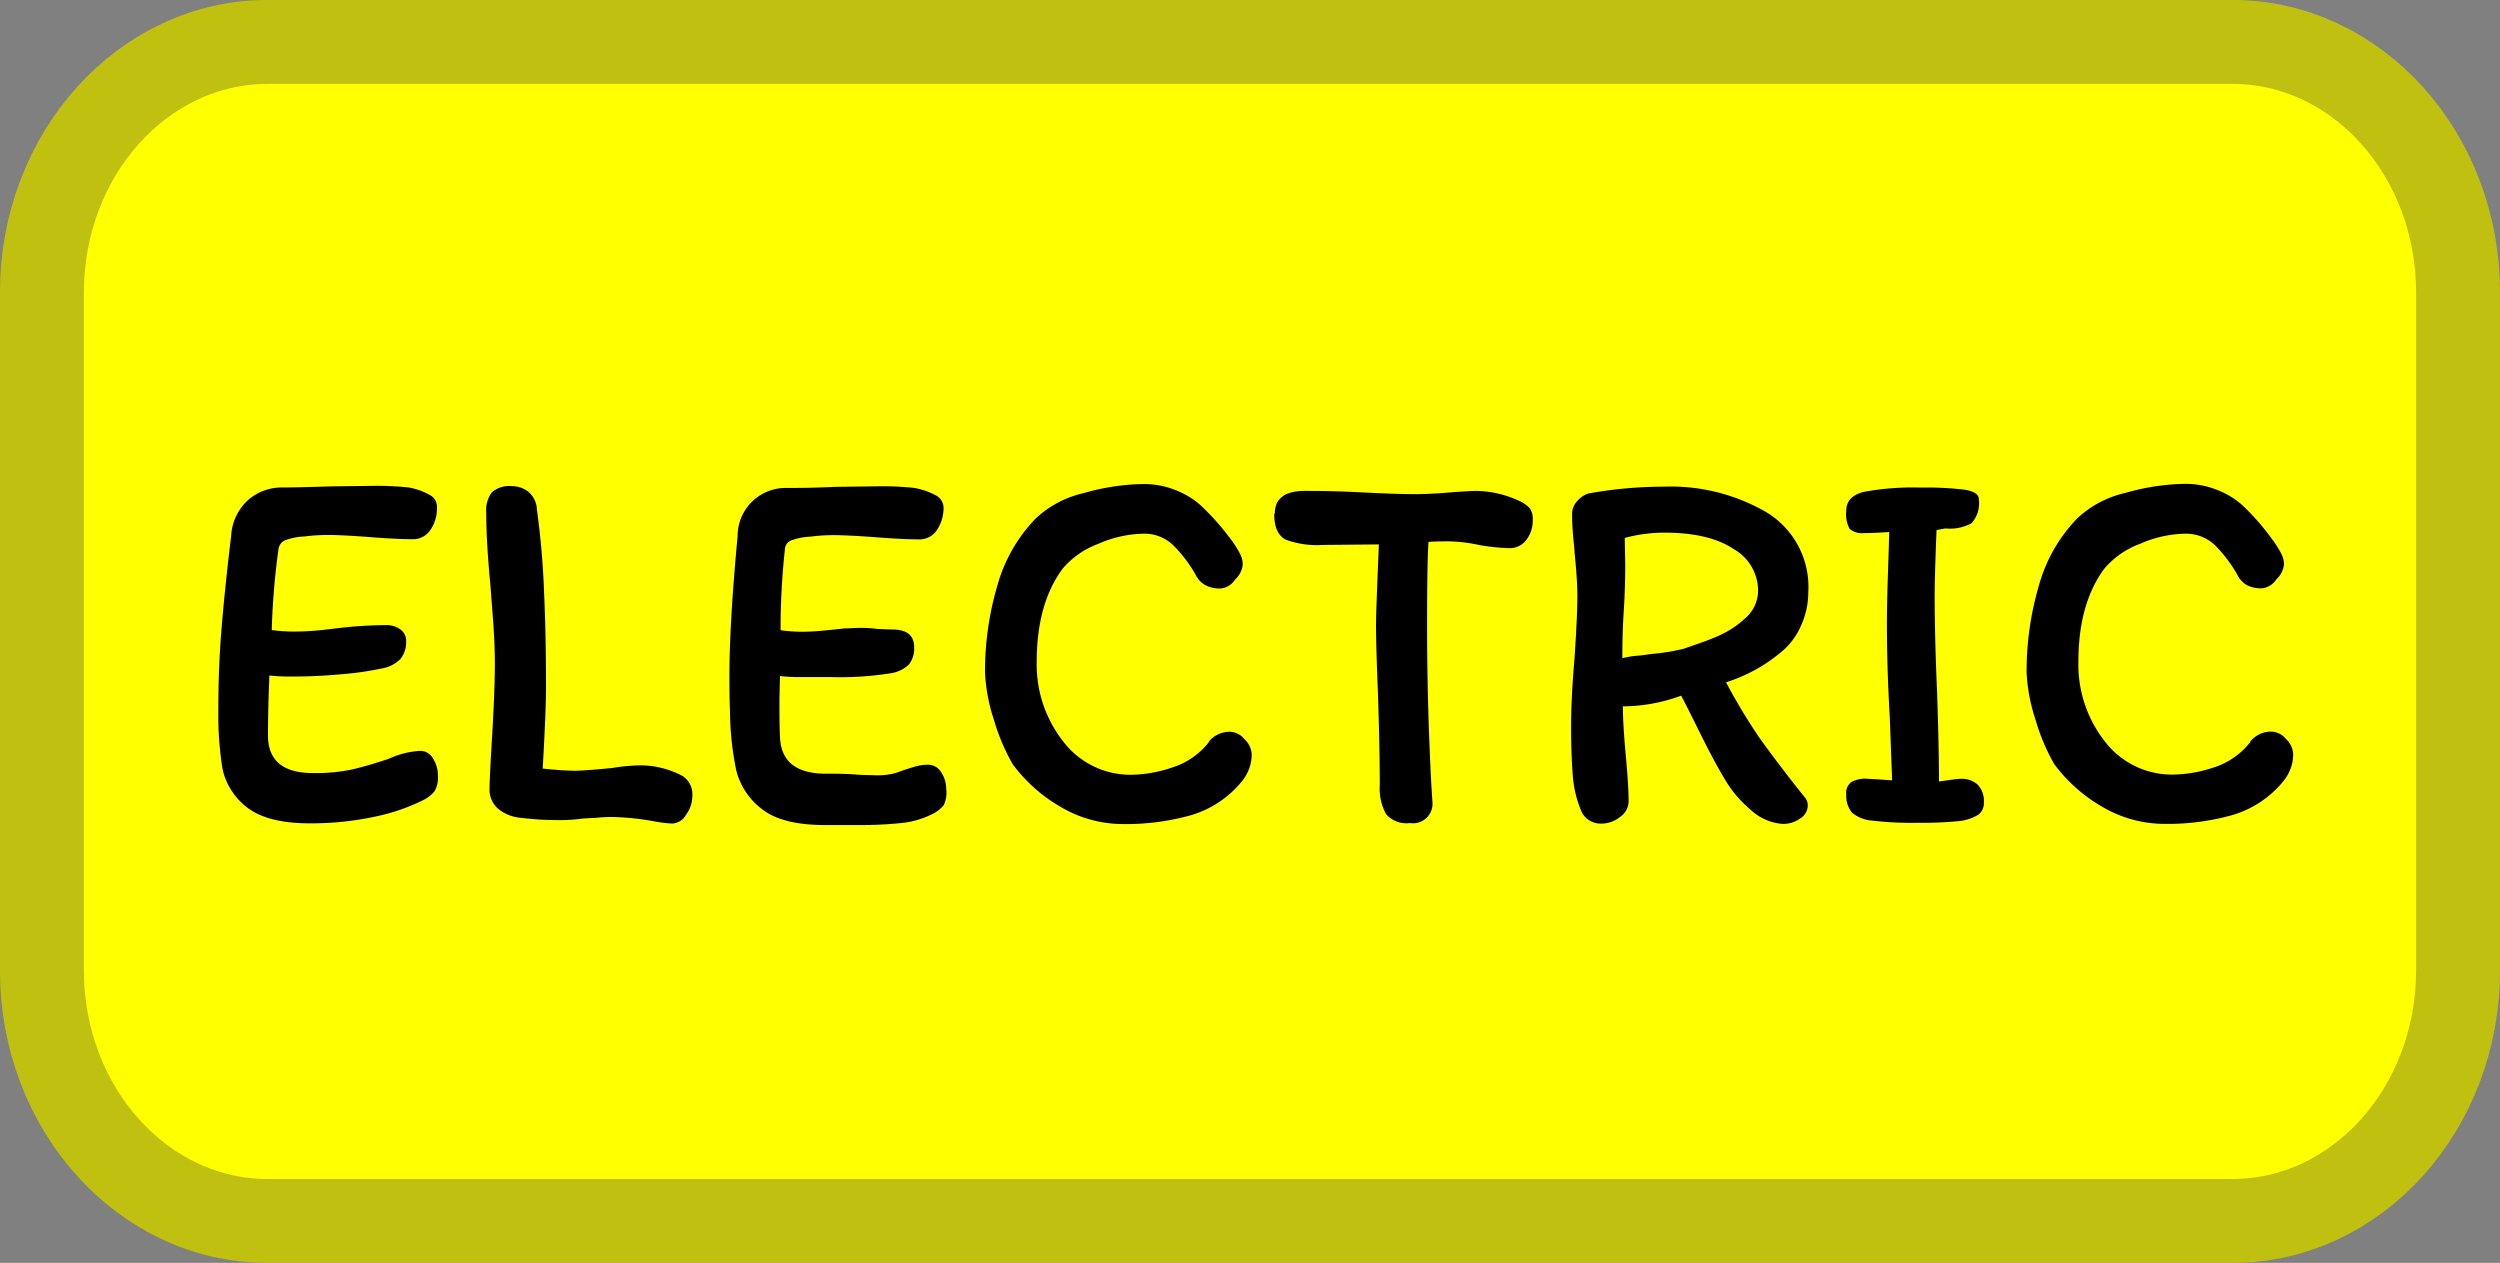 <svg xmlns="http://www.w3.org/2000/svg" viewBox="0 0 278.47 140.67"><rect x="0" y="0" width="278.47" height="140.67" fill="#808080" stroke="none"/><defs><style>.cls-1{fill:#ff0;stroke:#c0c011;stroke-width:9.35px;}</style></defs><title>Asset 1</title><g id="Layer_2" data-name="Layer 2"><g id="Layer_1-2" data-name="Layer 1"><path class="cls-1" d="M29.81,4.67H248.66c13.88,0,25.14,12.5,25.14,27.91v75.51c0,15.41-11.26,27.91-25.14,27.91H29.81c-13.88,0-25.14-12.5-25.14-27.91V32.58C4.67,17.17,15.93,4.67,29.81,4.67Z"/><path d="M46.76,83.64a1.59,1.59,0,0,1,1.49.89,3.34,3.34,0,0,1,.53,1.83,3.15,3.15,0,0,1-.37,1.77,3.82,3.82,0,0,1-1.28,1A22.23,22.23,0,0,1,41.59,91a33.85,33.85,0,0,1-7.08.71c-3.16,0-5.48-.6-7-1.78a7.41,7.41,0,0,1-2.72-4.25,38.07,38.07,0,0,1-.47-6.62c0-2.92.1-5.77.32-8.57s.58-6.44,1.11-10.81a5.78,5.78,0,0,1,2-4.08,5.69,5.69,0,0,1,3.62-1.3q1.65,0,5.37-.12l4.63-.06a33.65,33.65,0,0,1,4.16.18,7.44,7.44,0,0,1,2.34.83,1.5,1.5,0,0,1,.8,1.47A4.12,4.12,0,0,1,48,58.94a2.32,2.32,0,0,1-2.13,1.12q-1.65,0-4.74-.24c-2-.15-3.6-.23-4.63-.23a20.55,20.55,0,0,0-2.61.17,6.62,6.62,0,0,0-2.12.42,1.24,1.24,0,0,0-.75,1,81.79,81.79,0,0,0-.75,9,18.07,18.07,0,0,0,2.4.17c1,0,2.06-.06,3.19-.17L38,69.93a46.69,46.69,0,0,1,4.84-.3,2.74,2.74,0,0,1,1.76.48,1.54,1.54,0,0,1,.64,1.3,3,3,0,0,1-.64,2,3.85,3.85,0,0,1-2.13,1.06,35.76,35.76,0,0,1-4.63.65c-1.81.16-3.59.24-5.33.24-.6,0-1.43,0-2.5-.12-.1,2.4-.16,4.63-.16,6.68q0,4.18,5,4.19a20,20,0,0,0,4.41-.41c1.18-.28,2.52-.67,4.05-1.18A9.57,9.57,0,0,1,46.76,83.64ZM57,54.15a3,3,0,0,1,1.81.59,2.73,2.73,0,0,1,1,2.07,91.69,91.69,0,0,1,.8,9.34q.21,4.6.21,10.46c0,1.65-.12,4.67-.37,9,1.56.16,2.77.24,3.62.24.6,0,2-.1,4.1-.3a20.71,20.71,0,0,1,3.24-.3A10,10,0,0,1,76,86.42a2.41,2.41,0,0,1,1.12,2.18,3.52,3.52,0,0,1-.69,2.13,1.87,1.87,0,0,1-1.55,1,13.33,13.33,0,0,1-2-.24A29,29,0,0,0,68,91a16,16,0,0,0-1.71.11c-.6,0-1,.06-1.33.06a18.22,18.22,0,0,1-2.55.18,34.78,34.78,0,0,1-4.69-.29,4.54,4.54,0,0,1-2.13-.89,2.81,2.81,0,0,1-1.06-2.36c0-.6.07-2.11.21-4.56.25-4,.38-7.15.38-9.27,0-1.66-.08-3.39-.22-5.2s-.23-3-.26-3.43q-.48-5-.48-8.27a3.27,3.27,0,0,1,.64-2.25A2.93,2.93,0,0,1,57,54.15ZM105.4,87.89a3.26,3.26,0,0,1-.27,1.78,3.65,3.65,0,0,1-1.27,1,9.75,9.75,0,0,1-3.41,1,43.93,43.93,0,0,1-5,.23H91.88q-4.74,0-7-1.77A7.79,7.79,0,0,1,82,85.77a34.16,34.16,0,0,1-.69-6.56q-.06-1.36-.06-4,0-5.79.91-15.48a5.36,5.36,0,0,1,5.48-5.38c1.1,0,2.89,0,5.38-.12l4.68-.06a33.35,33.35,0,0,1,4.15.18,8.1,8.1,0,0,1,2.4.83,1.59,1.59,0,0,1,.85,1.47,4.37,4.37,0,0,1-.69,2.31,2.32,2.32,0,0,1-2.13,1.12q-1.65,0-4.74-.24c-2.06-.15-3.62-.23-4.68-.23a18.75,18.75,0,0,0-2.61.17,6.77,6.77,0,0,0-2.13.42,1.11,1.11,0,0,0-.69,1,80.29,80.29,0,0,0-.48,9,18.23,18.23,0,0,0,2.45.17c.81,0,1.93-.08,3.35-.23L94.06,70c.53,0,1.14-.06,1.81-.06.39,0,1,0,1.87.12l1.65.06c1.63,0,2.44.65,2.44,2a2.88,2.88,0,0,1-.58,1.89A3.72,3.72,0,0,1,99.17,75a35.93,35.93,0,0,1-6.55.42H89.38c-.68,0-1.51,0-2.5-.12,0,.71-.06,1.73-.06,3.07q0,2.59.06,3.66Q87,86.18,92,86.18c1.13,0,2.34,0,3.62.12l2,.06a7.44,7.44,0,0,0,2.29-.3c.6-.23,1.19-.43,1.75-.59a5.32,5.32,0,0,1,1.65-.29,1.7,1.7,0,0,1,1.55.88A3.34,3.34,0,0,1,105.4,87.89ZM137,59.94a11.18,11.18,0,0,1,1.11,1.72,2.69,2.69,0,0,1,.32,1.24,2.66,2.66,0,0,1-.85,1.65,2.18,2.18,0,0,1-1.6,1,3.46,3.46,0,0,1-1.7-.36A2.68,2.68,0,0,1,133.17,64a15.25,15.25,0,0,0-2.35-3.13,4.62,4.62,0,0,0-3.56-1.42,12.94,12.94,0,0,0-4.9,1.12,9.51,9.51,0,0,0-4,2.78q-2.88,3.9-2.88,10.34a13.84,13.84,0,0,0,2.88,8.81A9.41,9.41,0,0,0,126,86.3a14.83,14.83,0,0,0,4.63-.83,8.32,8.32,0,0,0,4.05-2.84h-.05a3,3,0,0,1,2.39-1.12,2.17,2.17,0,0,1,1.6.83,2.42,2.42,0,0,1,.8,1.65,4.44,4.44,0,0,1-.27,1.6,5,5,0,0,1-.85,1.48,11.54,11.54,0,0,1-5.59,3.72,26.76,26.76,0,0,1-7.67,1,13.63,13.63,0,0,1-6.86-1.89,17.47,17.47,0,0,1-5.38-4.78,22.84,22.84,0,0,1-2.08-4.91,19.84,19.84,0,0,1-1-5.26,33.79,33.79,0,0,1,1.38-9.75,17.42,17.42,0,0,1,4.26-7.44,11.5,11.5,0,0,1,5.38-2.84,24.91,24.91,0,0,1,6.44-1,9.43,9.43,0,0,1,4,.77,8.85,8.85,0,0,1,2.93,1.95A28,28,0,0,1,137,59.94Zm5-2.72c0-1.69,1.11-2.54,3.35-2.54,1,0,2.79,0,5.48.12,3,.16,5.24.24,6.76.24,1.25,0,2.75-.08,4.53-.24,1.21-.08,2-.12,2.29-.12a11.72,11.72,0,0,1,4.95,1.18,3.43,3.43,0,0,1,1,.71,2,2,0,0,1,.37,1.36,3.51,3.51,0,0,1-.75,2.25,2.27,2.27,0,0,1-1.81.88,22.88,22.88,0,0,1-3.4-.35,16.86,16.86,0,0,0-3.46-.41q-1.44,0-2.19.06c-.1,1.3-.16,4.41-.16,9.33q0,8.81.48,17.85l.11,1.71a2.18,2.18,0,0,1-2.5,2.43,3,3,0,0,1-2.66-1,5.92,5.92,0,0,1-.7-3.19c0-2.8-.07-6.28-.21-10.46q-.21-5.2-.21-7.39c0-1,.11-4,.32-9l-6.23.06a10.2,10.2,0,0,1-4.15-.59C142.32,59.63,141.93,58.68,141.93,57.22ZM192.26,76a66.29,66.29,0,0,0,3.73,6.2c1.28,1.77,2.94,4,5,6.56a1.37,1.37,0,0,1,.37,1,1.68,1.68,0,0,1-.85,1.41,3.18,3.18,0,0,1-2,.6A5.87,5.87,0,0,1,195,90.2a13.08,13.08,0,0,1-3-3.61c-.89-1.49-1.91-3.44-3.09-5.85-.92-1.85-1.47-2.93-1.65-3.25a19.08,19.08,0,0,1-6.49,1.19c0,1.33.11,3.15.32,5.43s.32,4.08.32,5.14a2.15,2.15,0,0,1-1,1.78,3.3,3.3,0,0,1-2.08.71,2.36,2.36,0,0,1-2.13-1.25,12.51,12.51,0,0,1-1-3.95C175.08,85,175,83.17,175,81s.13-4.79.38-7.62c.21-3.16.32-5.48.32-7,0-1.22-.11-2.85-.32-4.9,0-.36-.09-1-.16-1.83s-.11-1.66-.11-2.37a2.08,2.08,0,0,1,.53-1.42,3.07,3.07,0,0,1,1.23-.88,47.15,47.15,0,0,1,8.41-.77,21.23,21.23,0,0,1,11.55,2.89A9.72,9.72,0,0,1,201.42,66a8.81,8.81,0,0,1-.75,3.55,7.84,7.84,0,0,1-1.91,2.77A17.83,17.83,0,0,1,192.26,76Zm3.57-10.23a5.33,5.33,0,0,0-2.72-4.61q-2.72-1.83-7.72-1.83a16.91,16.91,0,0,0-4.41.59l.05,3c0,1.73-.05,3.42-.16,5.08s-.16,3.43-.16,5.32a9.63,9.63,0,0,1,1.92-.3c.67-.08,1.11-.14,1.33-.18a21.69,21.69,0,0,0,3.62-.59c1.59-.55,2.91-1,3.94-1.47a10.81,10.81,0,0,0,2.92-1.95A4.08,4.08,0,0,0,195.83,65.79Zm19.88-6.73c-.14,3.38-.21,5.81-.21,7.26,0,3.2.09,6.72.26,10.58q.23,6.85.22,10.17c1.35-.2,2.16-.3,2.45-.3a2.62,2.62,0,0,1,1.86.65,2.65,2.65,0,0,1,.69,2,1.59,1.59,0,0,1-.64,1.36,5.17,5.17,0,0,1-2.23.71,42.31,42.31,0,0,1-4.53.18,37.42,37.42,0,0,1-5-.24,4,4,0,0,1-2.29-.89,3,3,0,0,1-.64-2.06,1.46,1.46,0,0,1,.59-1.36,3.16,3.16,0,0,1,1.65-.36l1.12.06,1.75.12-.26-7c-.22-3.79-.32-7.25-.32-10.41q0-2.53.16-7l.1-3.25q-1.8.12-2.82.12a2.11,2.11,0,0,1-1.59-.47,3.44,3.44,0,0,1-.38-2c0-1.11.68-1.82,2-2.13a30.26,30.26,0,0,1,6.28-.47,35.9,35.9,0,0,1,4.84.23c1.1.16,1.65.51,1.65,1.07a3.35,3.35,0,0,1-.8,2.66,5,5,0,0,1-2.92.59Zm37.27.88a11.18,11.18,0,0,1,1.11,1.72,2.69,2.69,0,0,1,.32,1.24,2.66,2.66,0,0,1-.85,1.65,2.18,2.18,0,0,1-1.59,1,3.5,3.5,0,0,1-1.71-.36A2.74,2.74,0,0,1,249.2,64a15.58,15.58,0,0,0-2.34-3.13,4.66,4.66,0,0,0-3.57-1.42,12.94,12.94,0,0,0-4.9,1.12,9.51,9.51,0,0,0-4,2.78q-2.88,3.9-2.88,10.34a13.84,13.84,0,0,0,2.88,8.81,9.42,9.42,0,0,0,7.66,3.78,14.94,14.94,0,0,0,4.64-.83,8.33,8.33,0,0,0,4-2.84h-.05a3,3,0,0,1,2.39-1.12,2.17,2.17,0,0,1,1.6.83,2.42,2.42,0,0,1,.8,1.65,4.44,4.44,0,0,1-.27,1.6,5,5,0,0,1-.85,1.48,11.49,11.49,0,0,1-5.59,3.72,26.69,26.69,0,0,1-7.66,1,13.64,13.64,0,0,1-6.87-1.89,17.47,17.47,0,0,1-5.38-4.78,22.39,22.39,0,0,1-2.07-4.91,19.52,19.52,0,0,1-1-5.26,33.79,33.79,0,0,1,1.38-9.75,17.42,17.42,0,0,1,4.26-7.44,11.55,11.55,0,0,1,5.38-2.84,25,25,0,0,1,6.44-1,9.43,9.43,0,0,1,4,.77,8.74,8.74,0,0,1,2.93,1.95A27,27,0,0,1,253,59.94Z"/></g></g></svg>